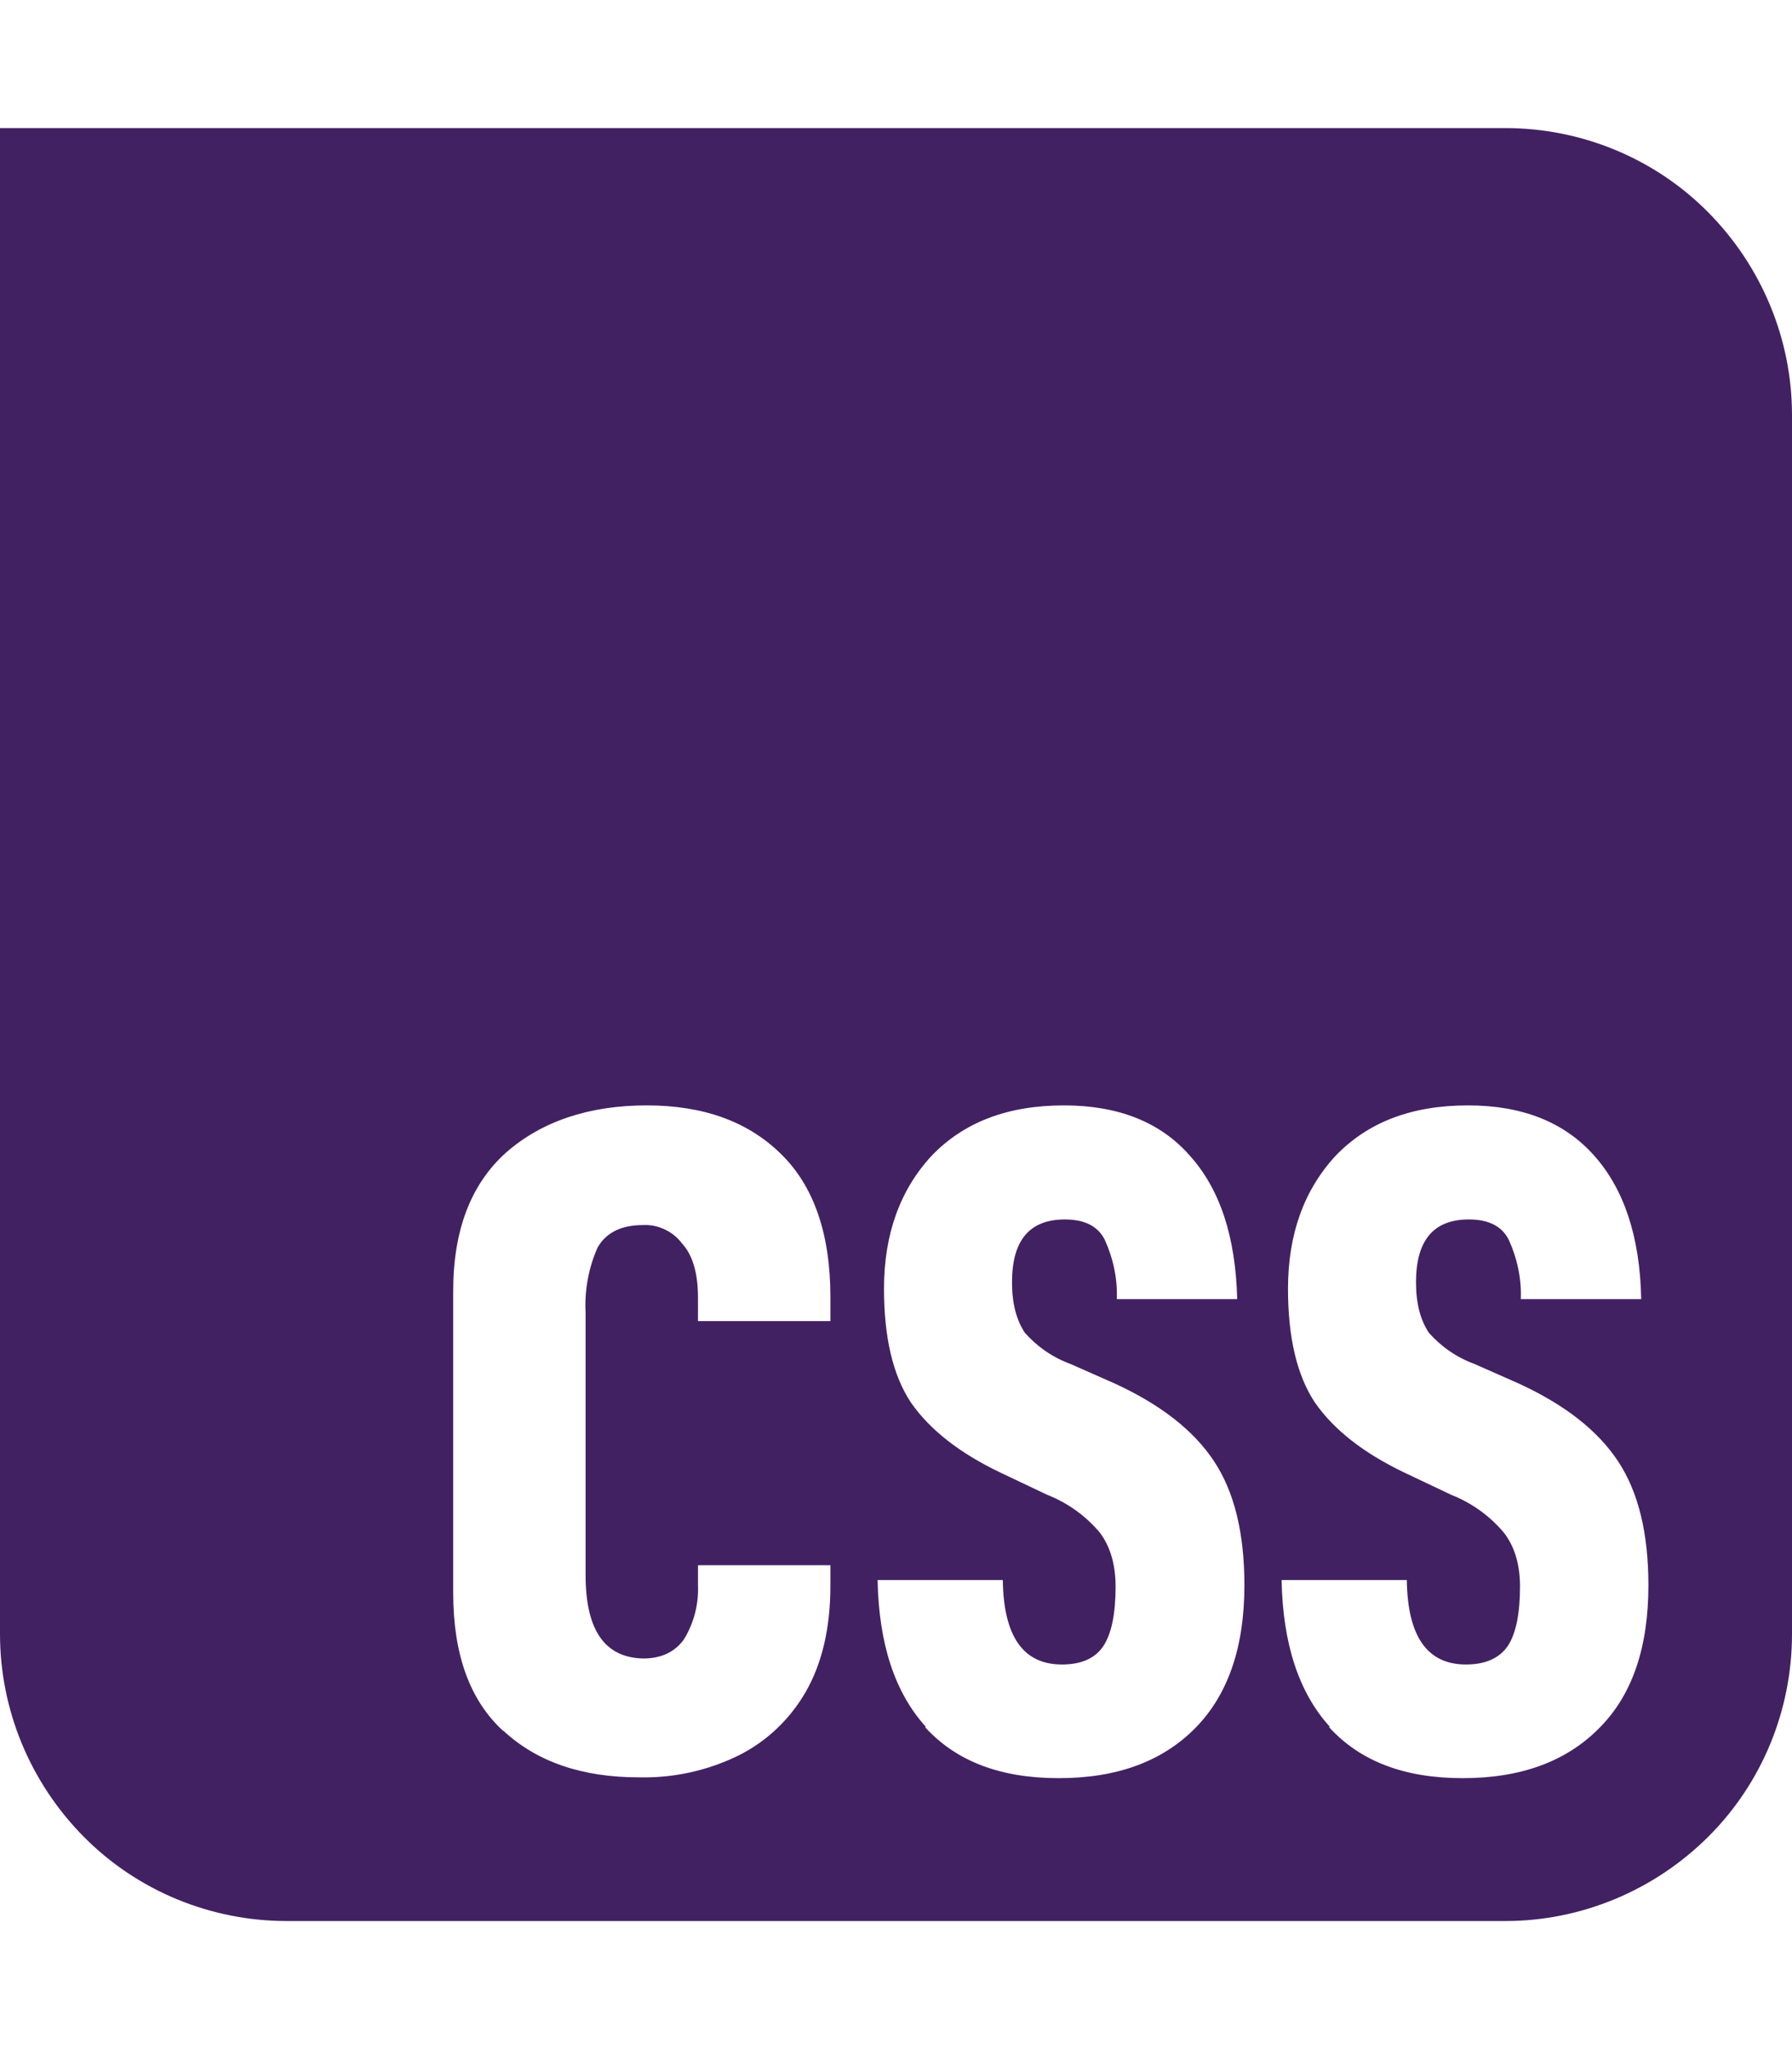 <svg xmlns="http://www.w3.org/2000/svg" viewBox="0 0 448 512"><!--!Font Awesome Free 6.7.2 by @fontawesome - https://fontawesome.com License - https://fontawesome.com/license/free Copyright 2025 Fonticons, Inc.--><path fill="#422163" d="M376.3 32L0 32 0 408.3c0 19 7.6 37.2 21 50.7s31.7 21 50.7 21l304.6 0c19 0 37.2-7.6 50.7-21s21-31.7 21-50.7l0-304.6c0-19-7.6-37.2-21-50.7s-31.7-21-50.7-21zM332.4 431.4c-7.7-8.5-11.7-20.7-12-36.6l31.3 0c.2 14.1 5.1 21.1 14.8 21.1c4.9 0 8.4-1.6 10.5-4.7c2-3.1 3-8 3-14.8c0-5.4-1.3-9.9-4-13.4c-3.5-4.2-8.1-7.5-13.2-9.5L351.2 368c-10.3-4.9-17.8-10.8-22.5-17.6c-4.5-6.8-6.7-16.3-6.7-28.4c0-13.6 4-24.6 11.8-33.1c8.1-8.5 19.1-12.7 33.2-12.7c13.6 0 24.1 4.2 31.5 12.5c7.5 8.4 11.5 20.3 11.8 35.9l-30.1 0c.2-5.1-.9-10.2-3-14.8c-1.7-3.4-5-5.1-10-5.1c-8.8 0-13.2 5.2-13.2 15.7c0 5.3 1.1 9.4 3.2 12.6c3.1 3.5 7 6.2 11.4 7.8l11.1 4.9c11.5 5.3 19.7 11.7 24.8 19.4c5.1 7.7 7.6 18 7.6 31c0 15.5-4 27.4-12.3 35.7c-8.2 8.3-19.5 12.5-34.1 12.5s-25.6-4.2-33.4-12.7zm-101 0c-7.7-8.5-11.7-20.7-12-36.6l31.3 0c.2 14.1 5.1 21.1 14.8 21.1c4.9 0 8.4-1.6 10.4-4.7c2-3.1 3-8 3-14.8c0-5.4-1.3-9.9-3.9-13.4c-3.5-4.2-8.1-7.5-13.2-9.5L250.2 368c-10.3-4.9-17.8-10.8-22.5-17.6c-4.5-6.8-6.7-16.3-6.7-28.4c0-13.6 4-24.6 11.8-33.1c8.1-8.5 19.1-12.7 33.2-12.7c13.6 0 24.1 4.2 31.4 12.5c7.6 8.4 11.5 20.3 11.9 35.9l-30.1 0c.2-5.1-.9-10.2-3-14.8c-1.7-3.4-5-5.1-10-5.1c-8.8 0-13.2 5.2-13.2 15.7c0 5.3 1.1 9.4 3.2 12.6c3.1 3.5 7 6.2 11.4 7.8l11.1 4.9c11.5 5.3 19.7 11.7 24.8 19.4c5.1 7.7 7.6 18 7.6 31c0 15.5-4.1 27.4-12.3 35.7s-19.5 12.5-34.1 12.5s-25.6-4.2-33.4-12.7zm-105.6 1.1c-8.4-7.7-12.5-19.2-12.5-34.5l0-75.4c0-15.2 4.4-26.7 13.2-34.6c8.9-7.8 20.7-11.8 35.2-11.8c14.1 0 25.2 4 33.4 12c8.3 8 12.5 20 12.5 35.9l0 6-33.1 0 0-5.8c0-6.1-1.3-10.7-4-13.6c-1.1-1.5-2.6-2.7-4.3-3.5s-3.5-1.2-5.4-1.1c-5.4 0-9.2 1.8-11.4 5.6c-2.3 5.2-3.3 10.8-3 16.4l0 65.5c0 13.7 4.8 20.6 14.4 20.8c4.5 0 7.9-1.6 10.2-4.8c2.5-4.1 3.7-8.8 3.5-13.6l0-4.9 33.1 0 0 5.1c0 10.6-2.1 19.5-6.2 26.6c-4 6.9-9.9 12.5-17.1 16c-7.7 3.7-16.1 5.5-24.6 5.3c-14.2 0-25.5-3.9-33.8-11.6z"/></svg>